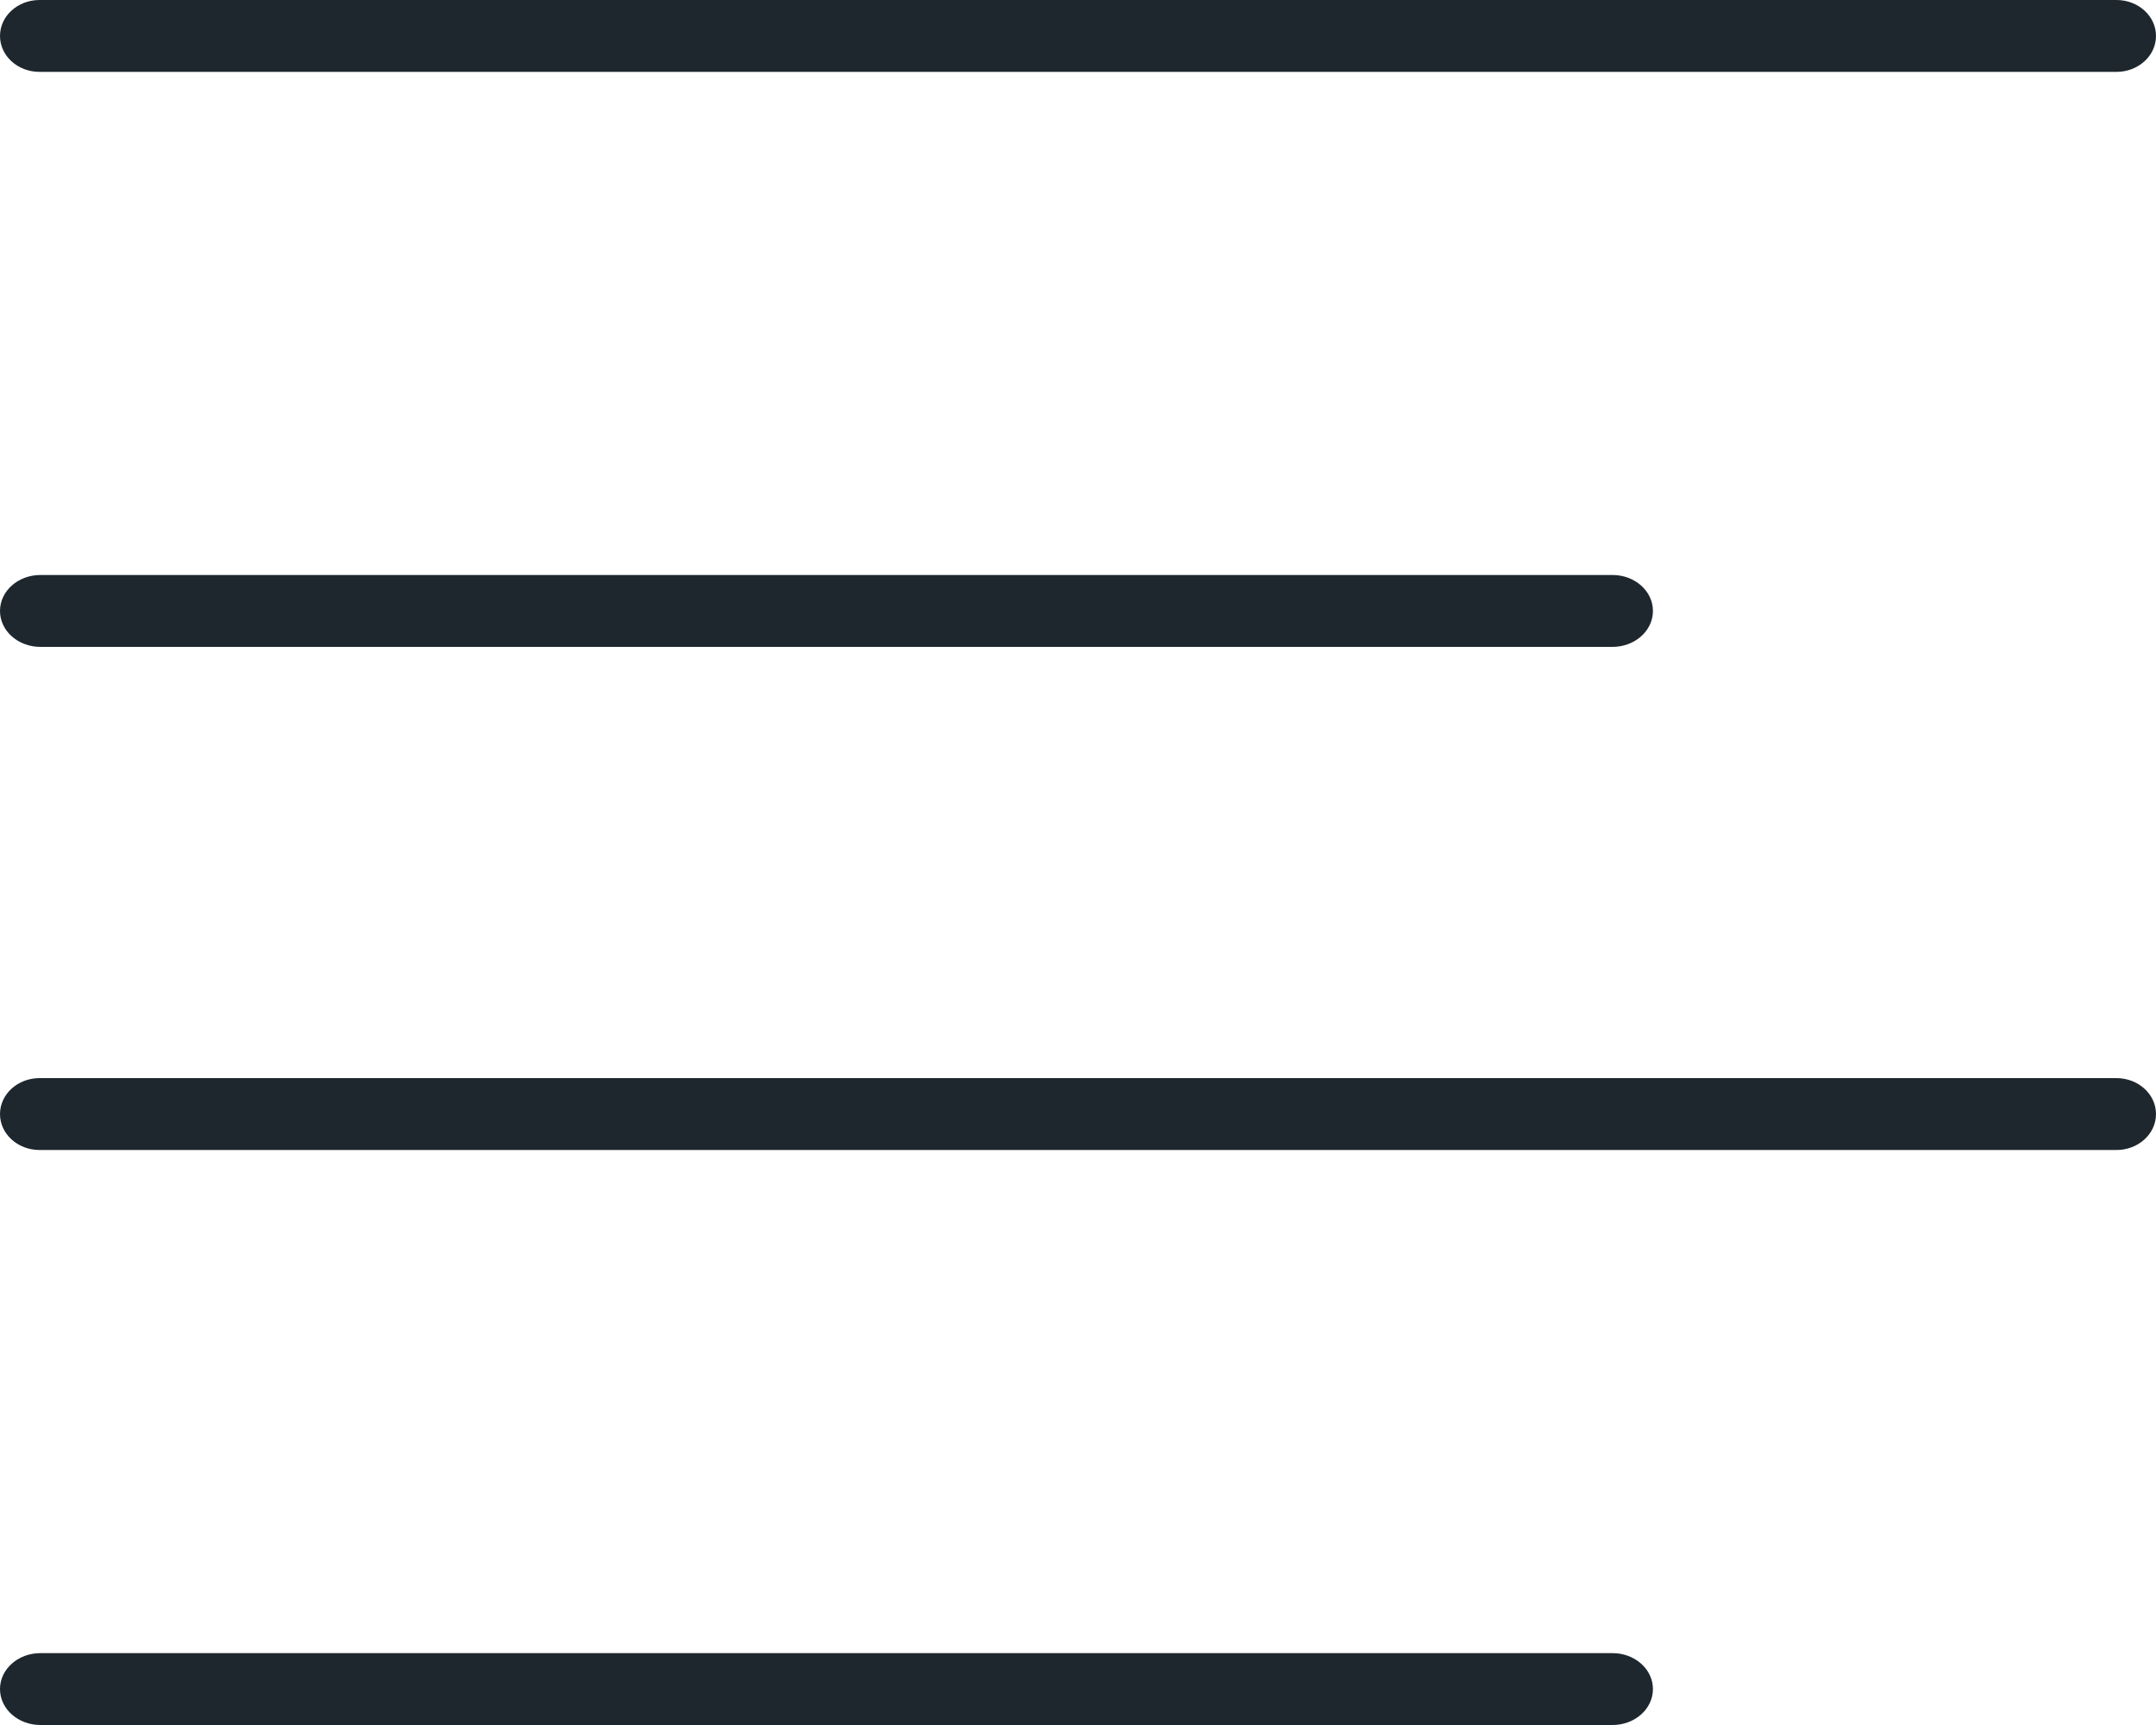 <?xml version="1.0" encoding="UTF-8"?>
<svg width="30px" height="24px" viewBox="0 0 30 24" version="1.1" xmlns="http://www.w3.org/2000/svg" xmlns:xlink="http://www.w3.org/1999/xlink">
    <!-- Generator: Sketch 55.2 (78181) - https://sketchapp.com -->
    <title>64</title>
    <desc>Created with Sketch.</desc>
    <g id="Page-1" stroke="none" stroke-width="1" fill="none" fill-rule="evenodd">
        <g id="Butlers-||-Flow-Copy-2" transform="translate(-4283, -26784)" fill="#1E272E" fill-rule="nonzero">
            <g id="My-account" transform="translate(235, 26290)">
                <g id="Group-2-Copy-19" transform="translate(3735, 1)">
                    <g id="Group-9" transform="translate(19, 197)">
                        <g id="Row-Copy-12" transform="translate(0, 296)">
                            <g id="64" transform="translate(294, 0)">
                                <path d="M29.45,0 L0.55,0 C0.246,0 0,0.224 0,0.5 C0,0.777 0.246,1 0.55,1 L29.45,1 C29.754,1 30,0.776 30,0.5 C30,0.224 29.754,0 29.45,0 Z" id="Shape"></path>
                                <path d="M0.562,9 L22.438,9 C22.749,9 23,8.776 23,8.5 C23,8.224 22.749,8 22.438,8 L0.562,8 C0.251,8 0,8.224 0,8.5 C0,8.777 0.251,9 0.562,9 Z" id="Shape"></path>
                                <path d="M29.45,15 L0.55,15 C0.246,15 0,15.224 0,15.5 C0,15.776 0.246,16 0.55,16 L29.45,16 C29.754,16 30,15.776 30,15.5 C30,15.224 29.754,15 29.45,15 Z" id="Shape"></path>
                                <path d="M22.438,24 C22.749,24 23,23.776 23,23.5 C23,23.224 22.749,23 22.438,23 L0.562,23 C0.251,23 0,23.224 0,23.5 C0,23.776 0.251,24 0.562,24 L22.438,24 Z" id="Shape"></path>
                            </g>
                        </g>
                    </g>
                </g>
            </g>
        </g>
    </g>
</svg>